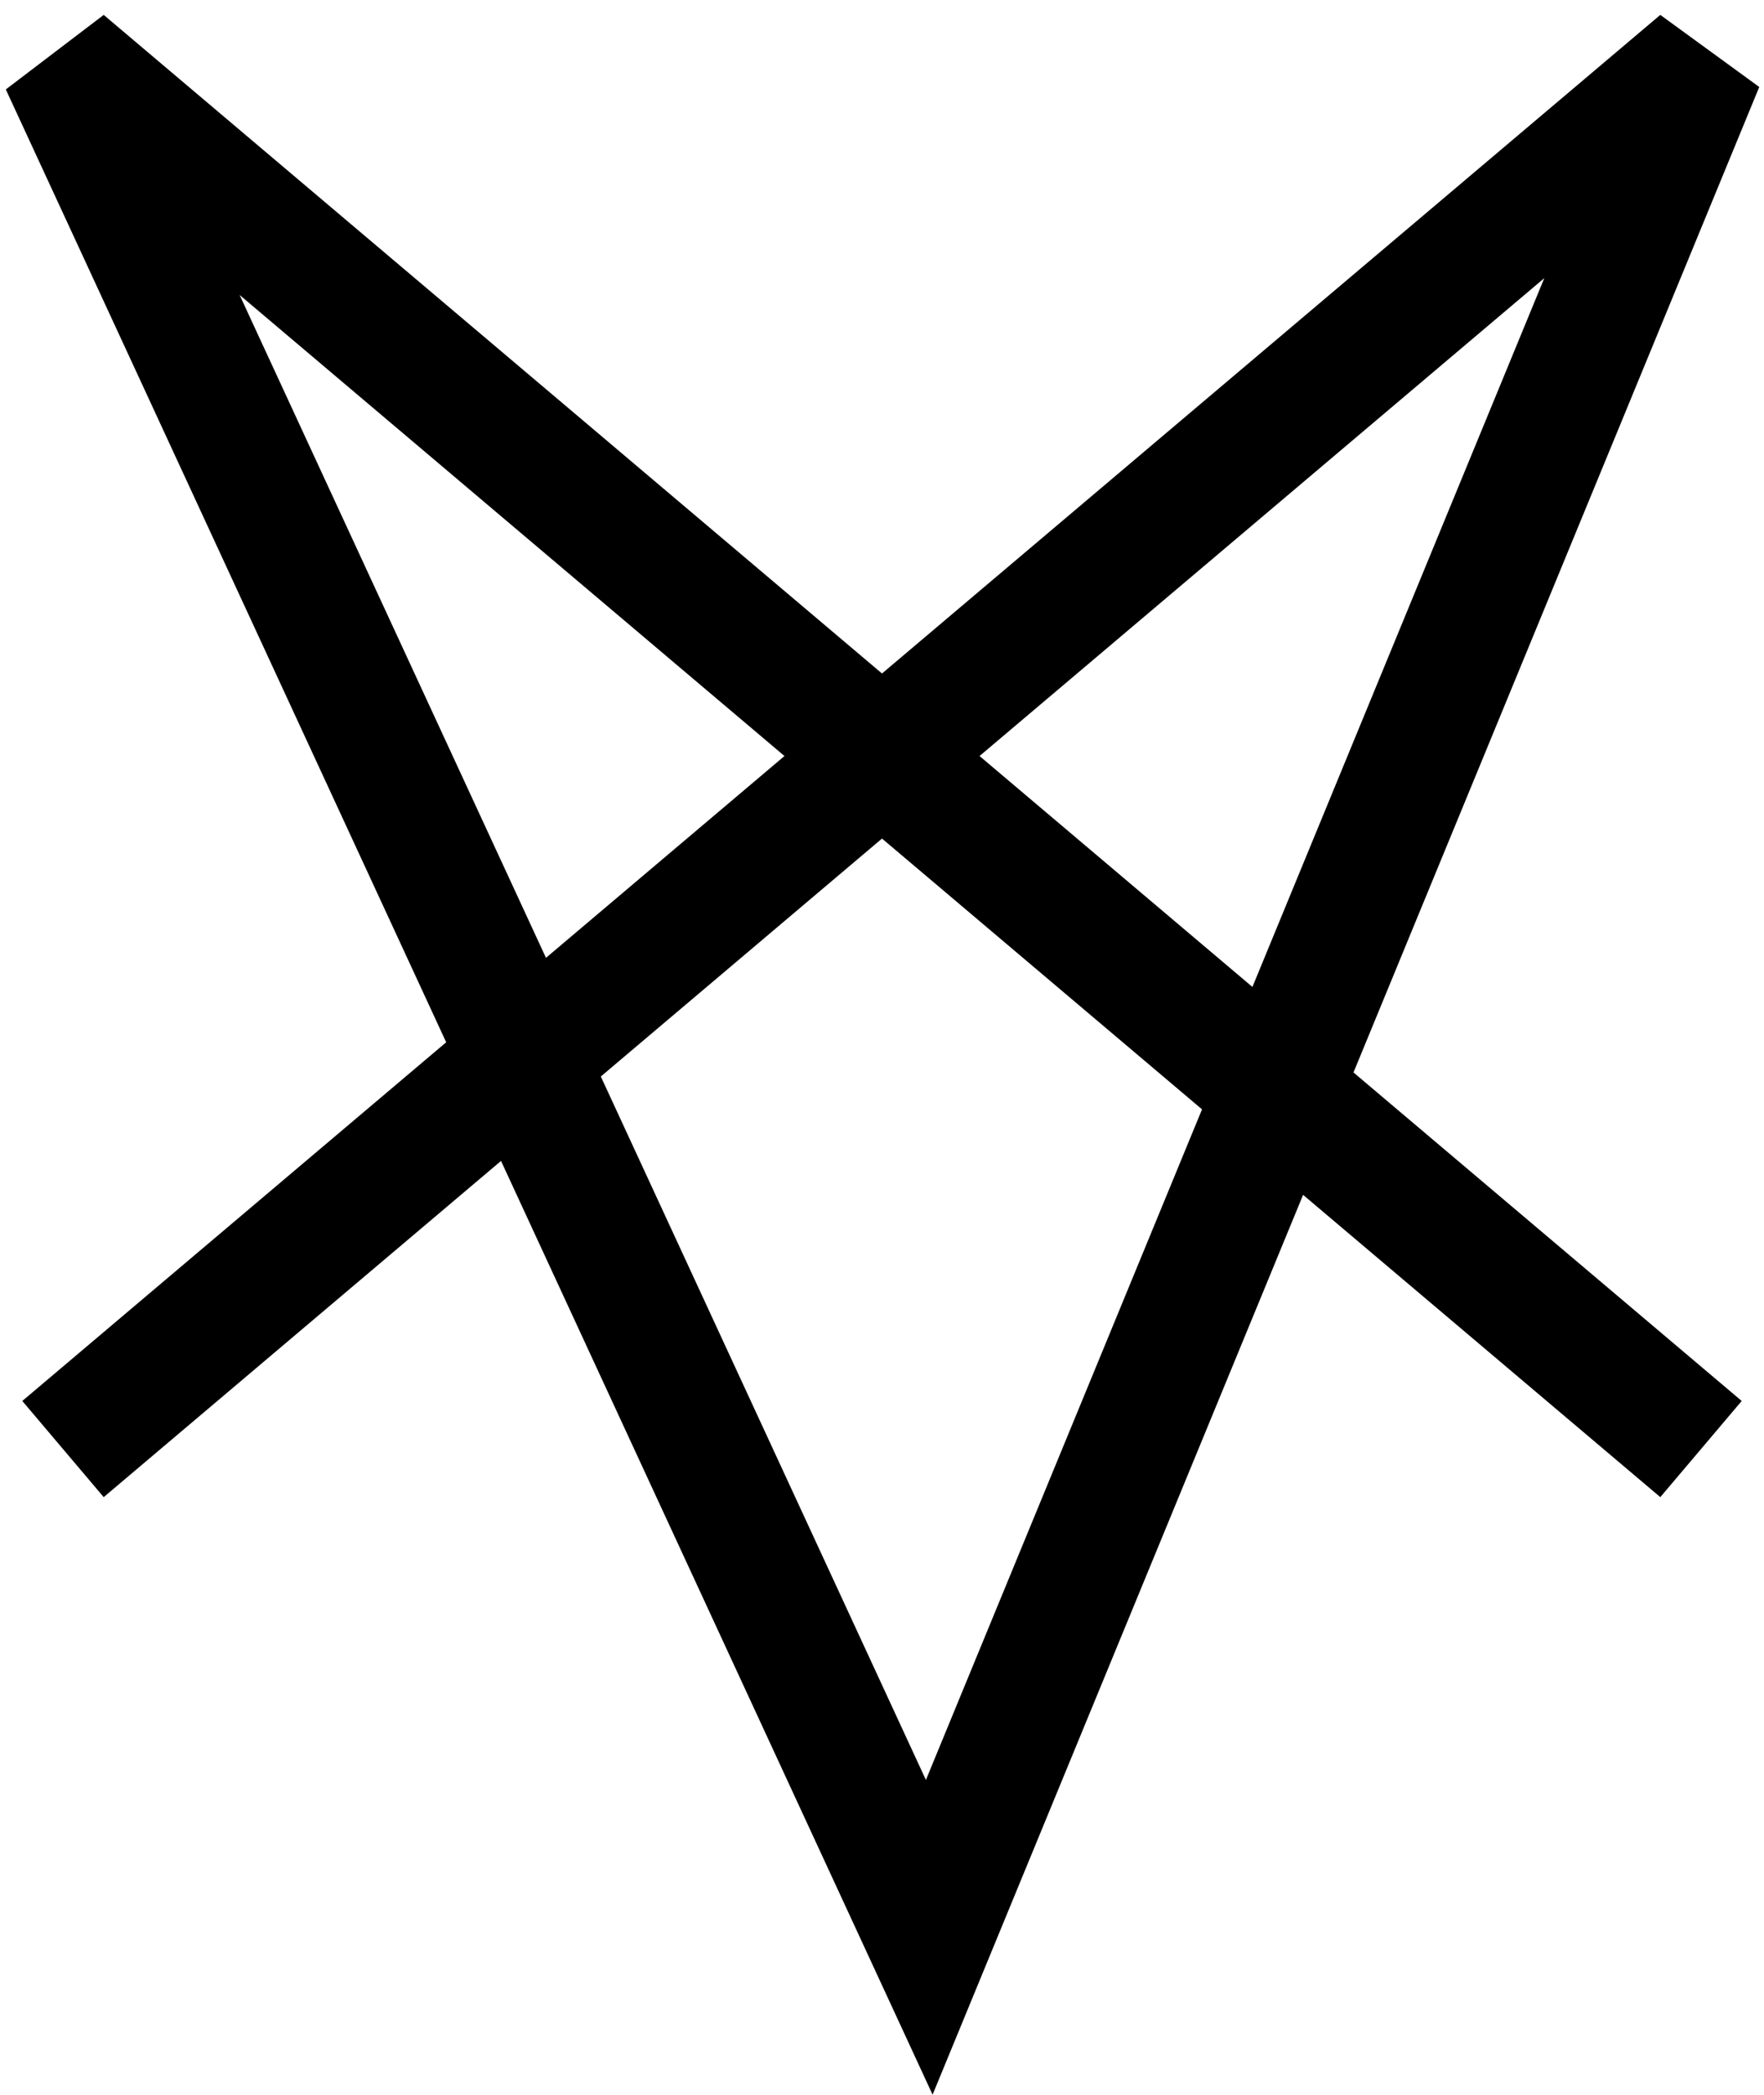 <svg width="112" height="133" viewBox="0 0 112 133" fill="none" xmlns="http://www.w3.org/2000/svg">
<path fill-rule="evenodd" clip-rule="evenodd" d="M0.369 5.678L6.584 0.946L56 42.76L105.416 0.946L111.699 5.523L85.936 68.09L110.584 88.947L105.416 95.053L82.736 75.862L59.212 132.992L31.811 73.707L6.584 95.053L1.416 88.947L28.329 66.174L0.369 5.678ZM38.147 68.347L58.788 113.008L76.319 70.433L56 53.24L38.147 68.347ZM49.807 48L34.665 60.813L15.214 18.728L49.807 48ZM62.193 48L79.519 62.661L98.05 17.659L62.193 48Z" fill="black"/>
</svg>

